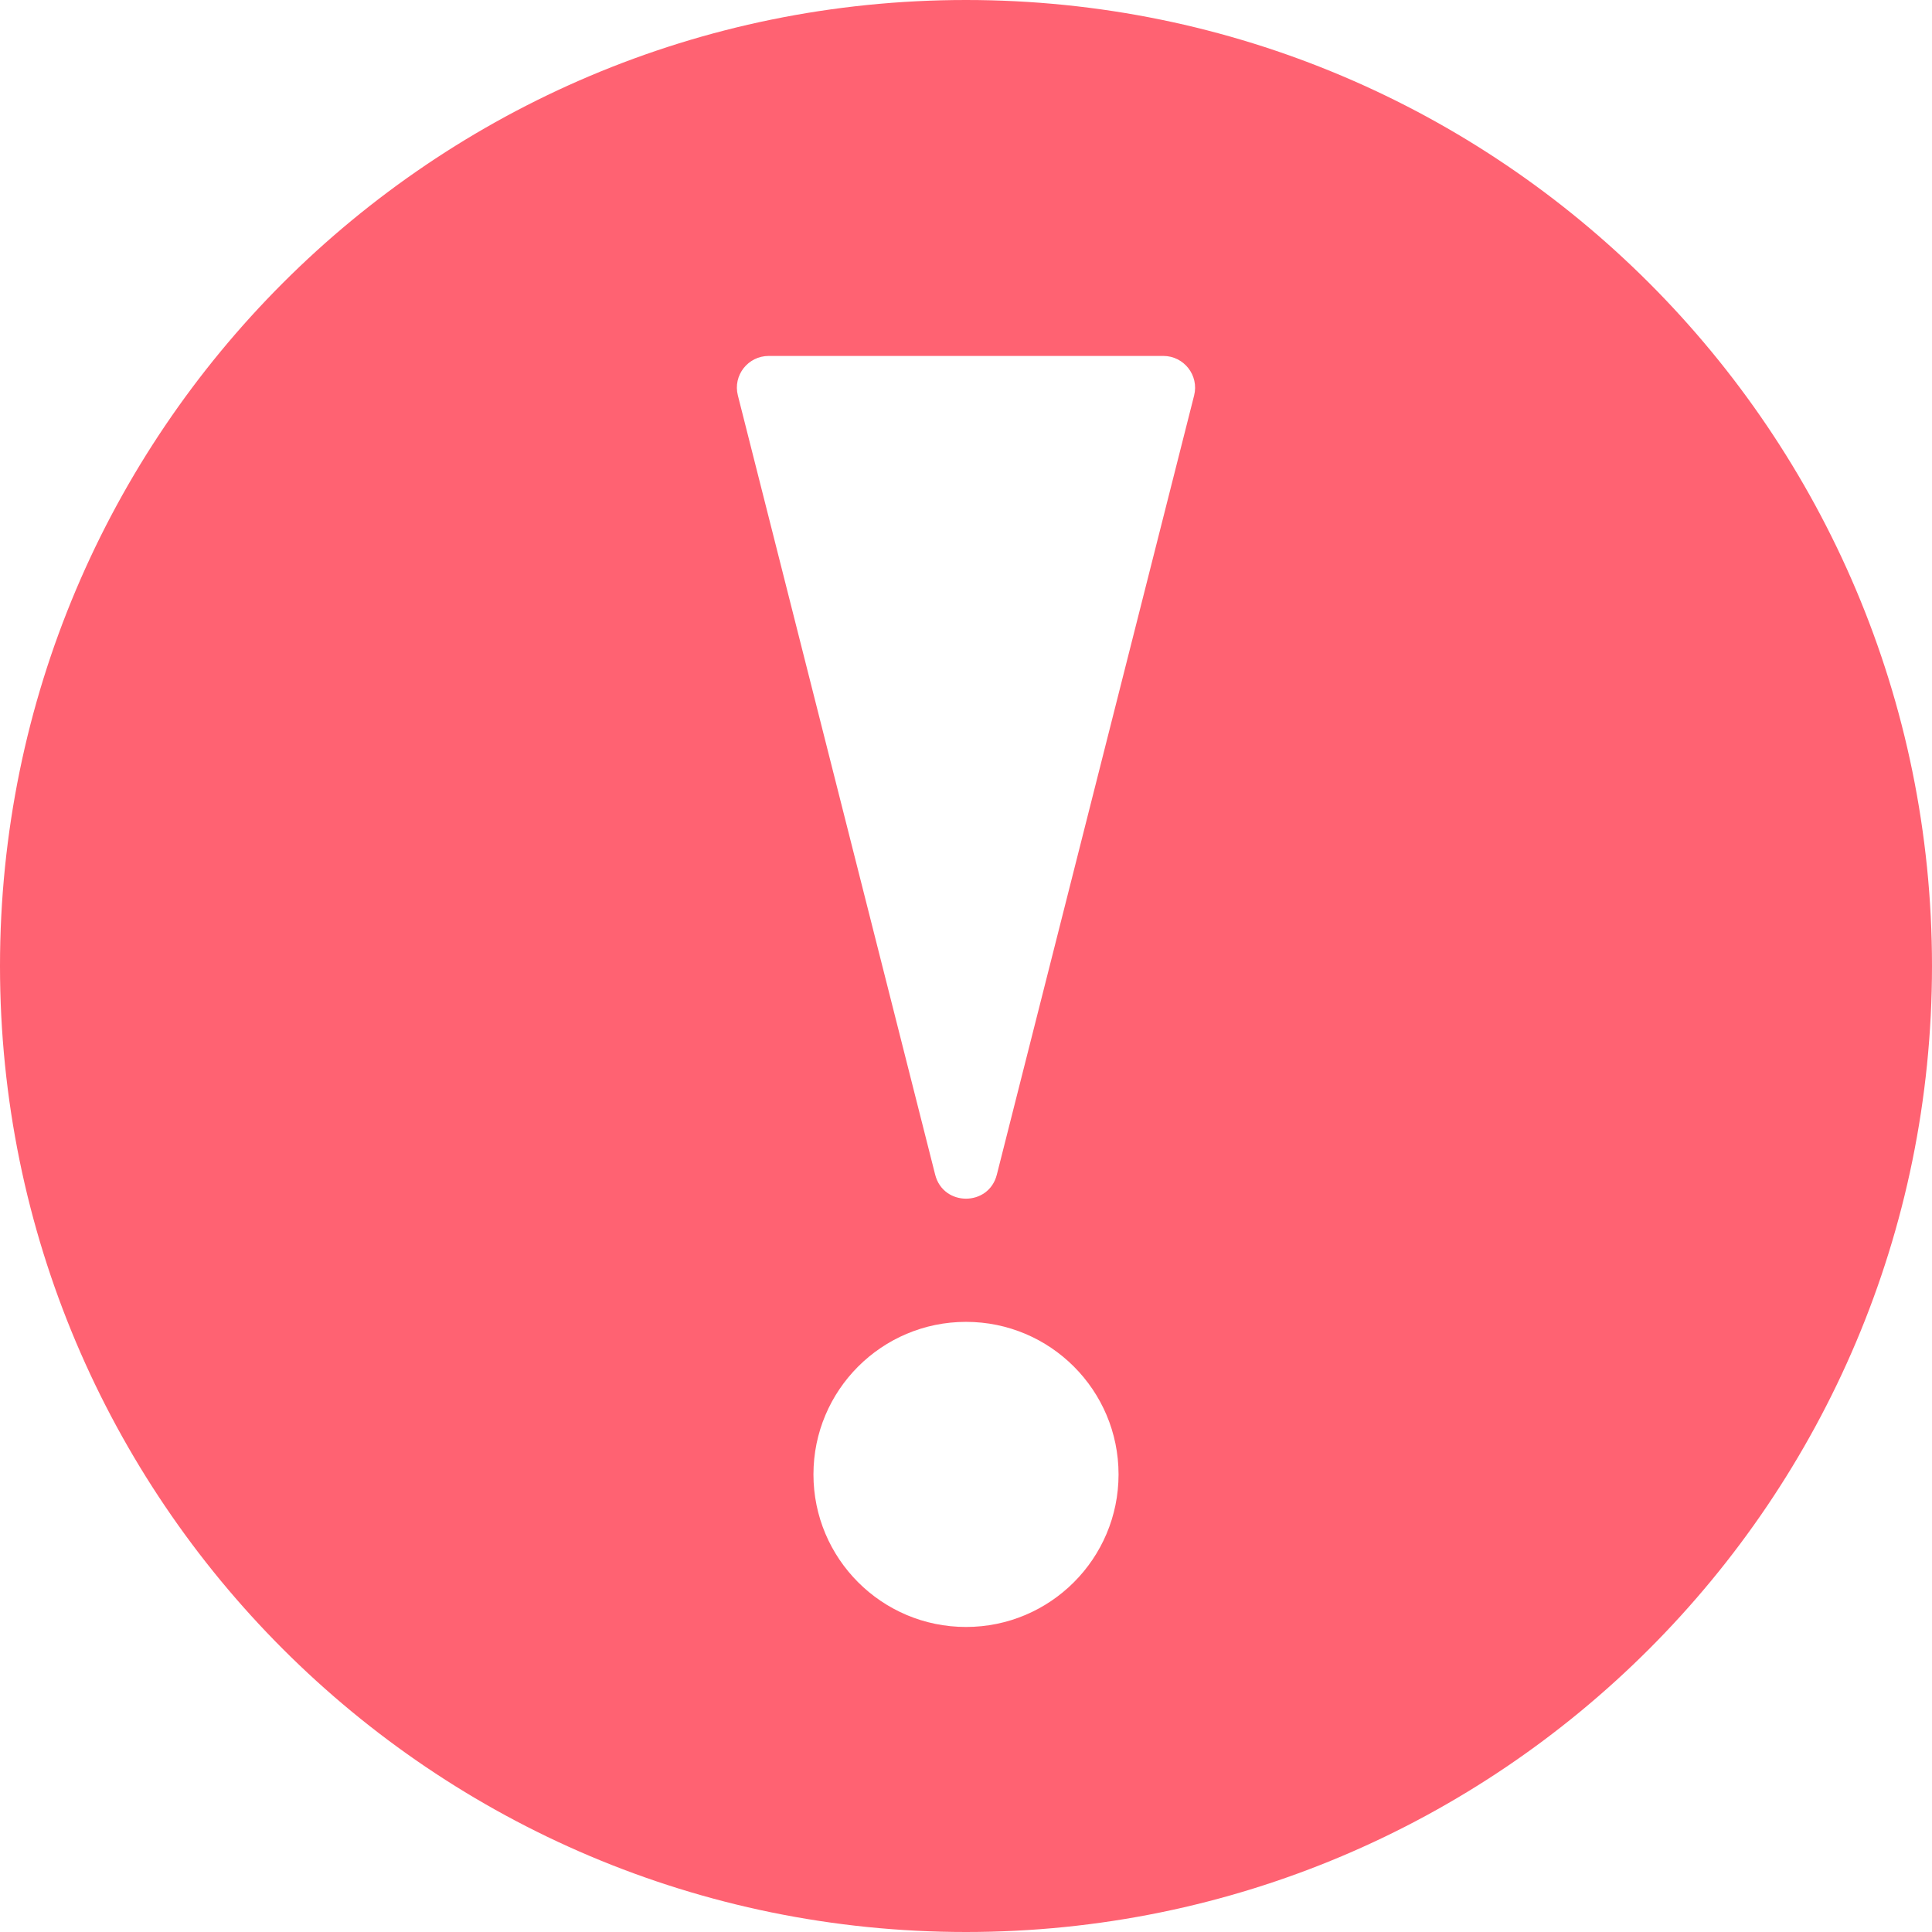<?xml version="1.0" encoding="UTF-8"?>
<svg width="26px" height="26px" viewBox="0 0 26 26" version="1.1" xmlns="http://www.w3.org/2000/svg" xmlns:xlink="http://www.w3.org/1999/xlink">
    <!-- Generator: Sketch 53.1 (72631) - https://sketchapp.com -->
    <title>Combined Shape</title>
    <desc>Created with Sketch.</desc>
    <g id="Symbols" stroke="none" stroke-width="1" fill="none" fill-rule="evenodd">
        <g id="ICON/!" fill="#FF6272">
            <path d="M26,13 C26,20.18 20.18,26 13,26 C5.82,26 1.17239551e-13,20.18 1.17239551e-13,13 C1.17239551e-13,5.82 5.82,0 13,0 C20.18,0 26,5.82 26,13 Z M13.415,15.808 L16.07,5.322 C16.138,5.052 15.933,4.79 15.655,4.79 L10.346,4.79 C10.066,4.79 9.861,5.052 9.93,5.322 L12.585,15.808 C12.694,16.239 13.306,16.239 13.415,15.808 Z M15.053,19.842 C15.053,18.709 14.134,17.789 13,17.789 C11.866,17.789 10.947,18.709 10.947,19.842 C10.947,20.975 11.866,21.895 13,21.895 C14.134,21.895 15.053,20.975 15.053,19.842 Z" id="Combined-Shape"></path>
        </g>
    </g>
</svg>